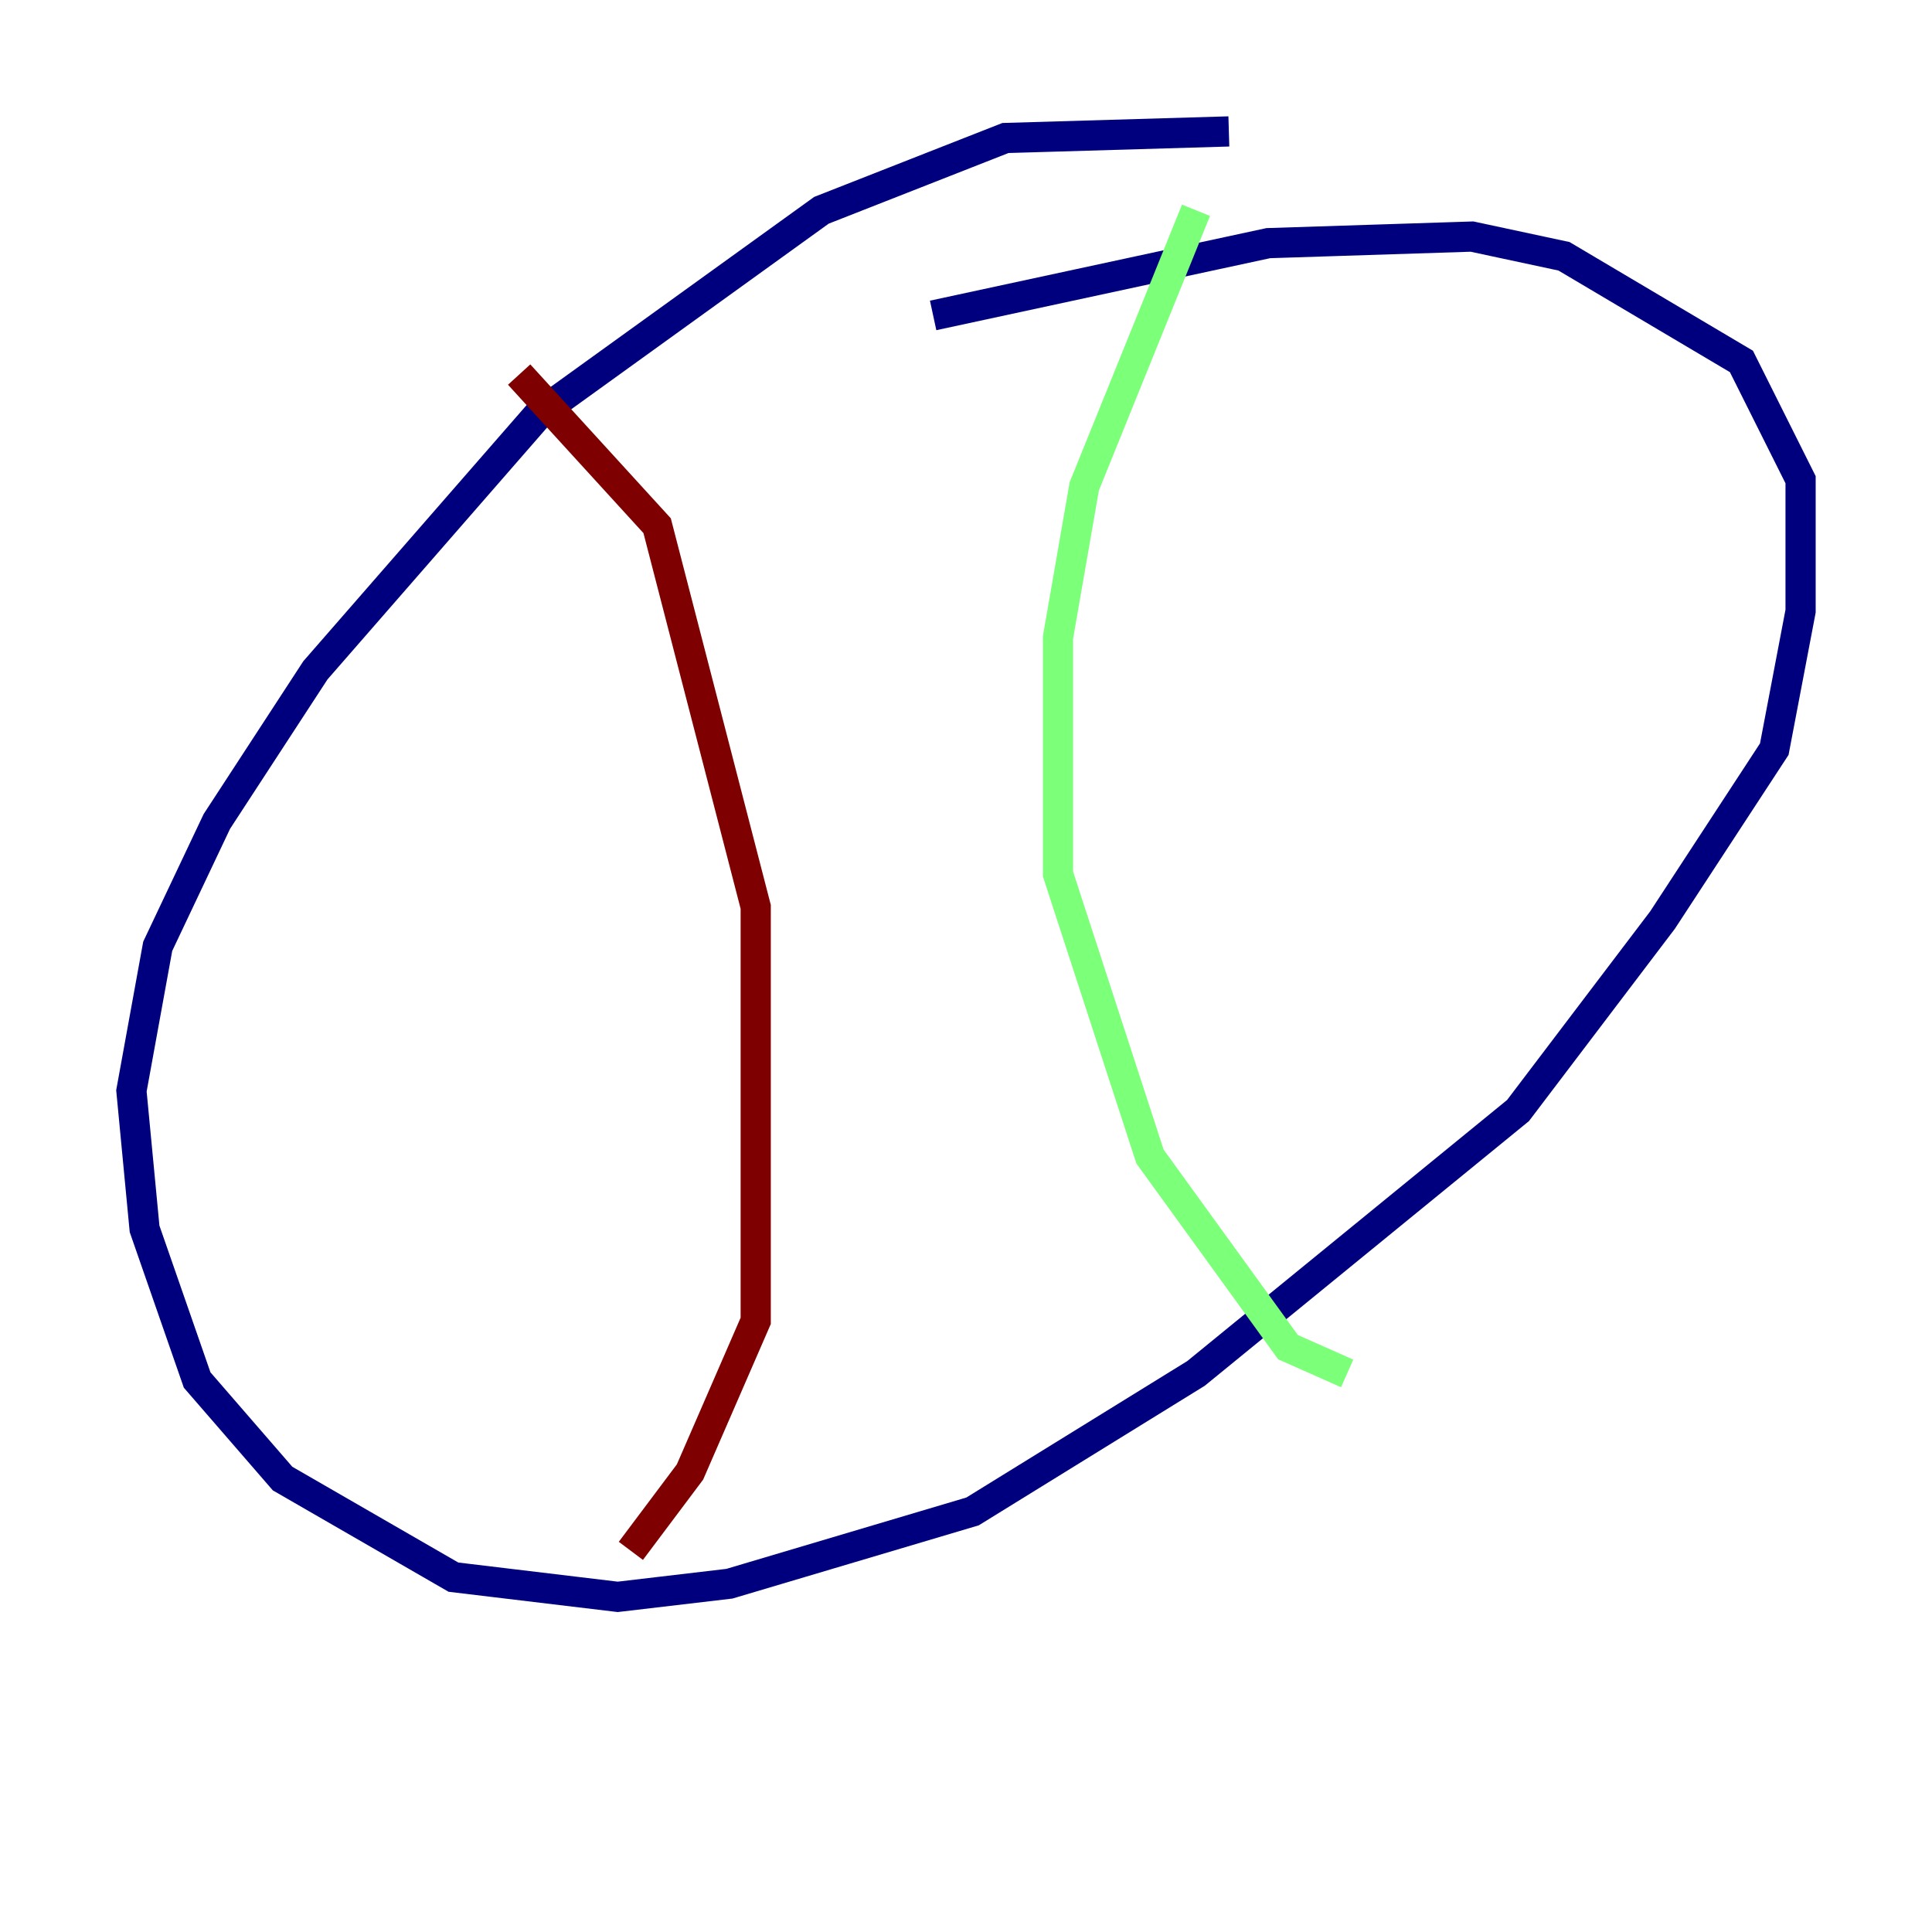 <?xml version="1.0" encoding="utf-8" ?>
<svg baseProfile="tiny" height="128" version="1.2" viewBox="0,0,128,128" width="128" xmlns="http://www.w3.org/2000/svg" xmlns:ev="http://www.w3.org/2001/xml-events" xmlns:xlink="http://www.w3.org/1999/xlink"><defs /><polyline fill="none" points="81.415,8.707 66.612,9.143 54.422,13.932 35.701,27.429 20.898,44.408 14.367,54.422 10.449,62.694 8.707,72.272 9.578,81.415 13.061,91.429 18.721,97.959 30.041,104.49 40.925,105.796 48.327,104.925 64.435,100.136 79.238,90.993 100.571,73.578 110.15,60.952 117.551,49.633 119.293,40.49 119.293,31.782 115.374,23.946 103.619,16.98 97.524,15.674 84.027,16.109 61.823,20.898" stroke="#00007f" stroke-width="2" /><polyline fill="none" points="79.238,13.932 71.837,32.218 70.095,42.231 70.095,57.905 76.191,76.626 85.333,89.252 89.252,90.993" stroke="#7cff79" stroke-width="2" /><polyline fill="none" points="34.395,24.816 43.537,34.83 50.068,60.082 50.068,87.51 45.714,97.524 41.796,102.748" stroke="#7f0000" stroke-width="2" /></svg>